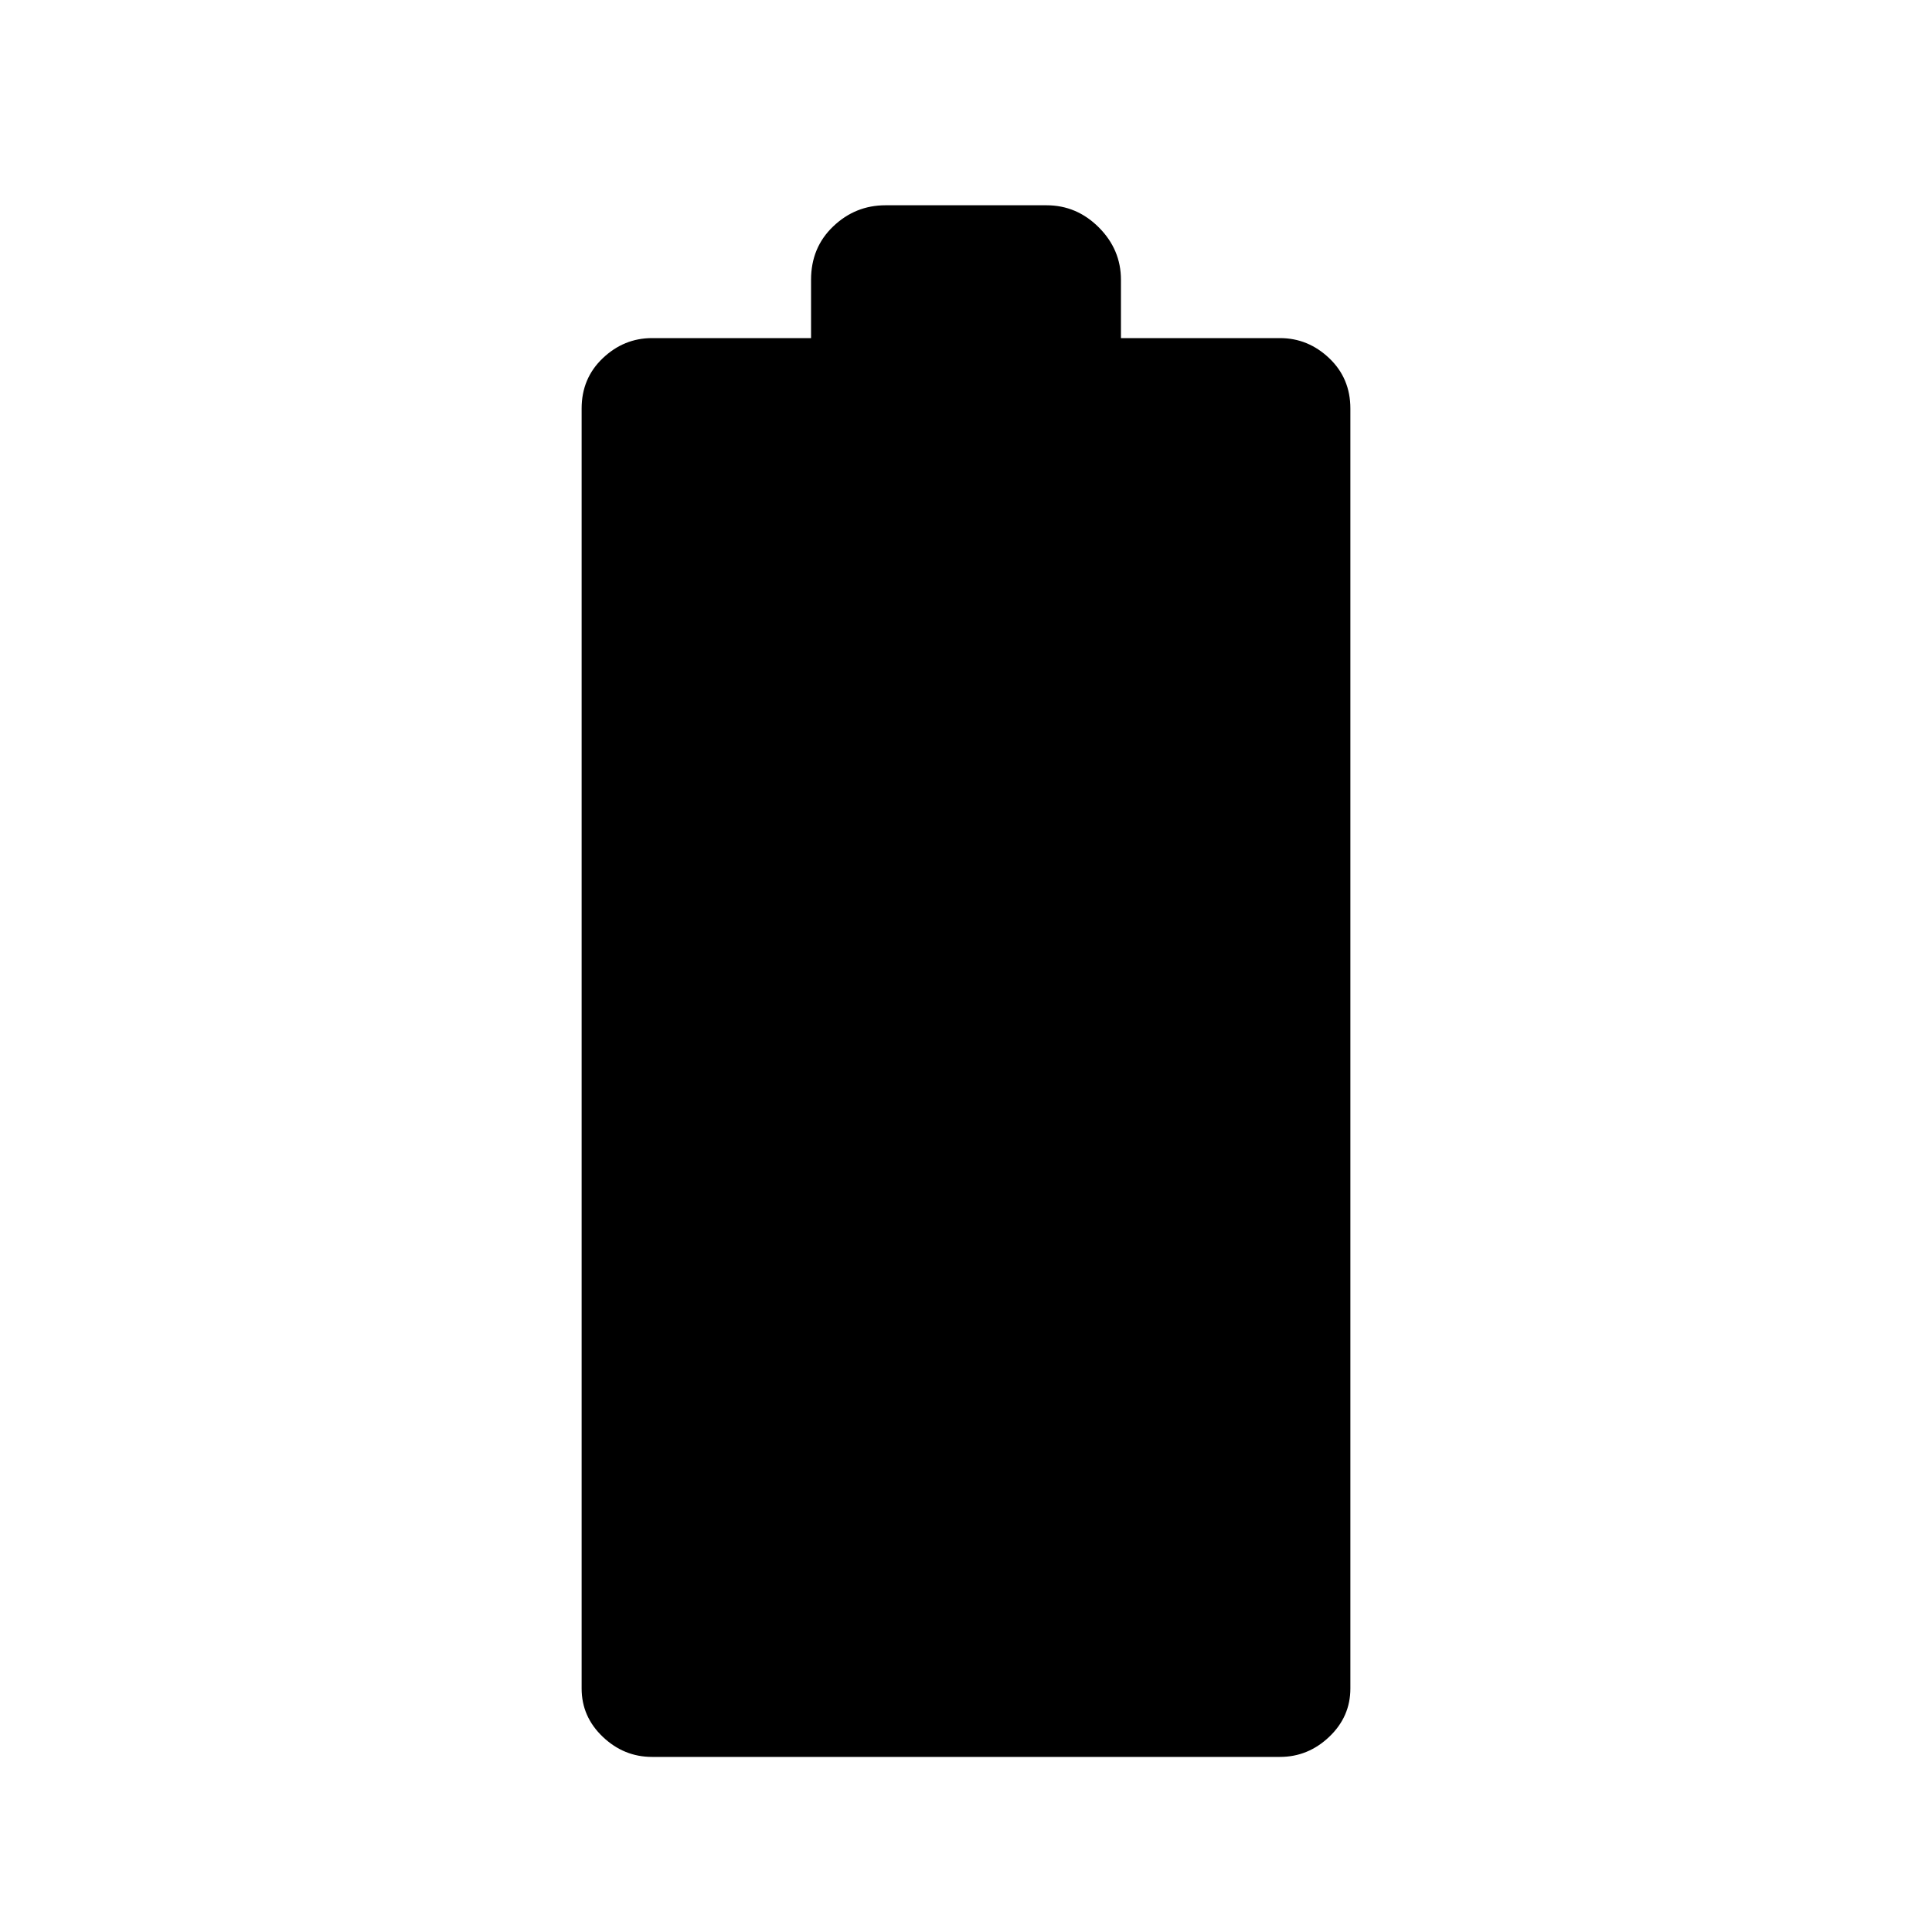 <svg xmlns="http://www.w3.org/2000/svg" height="40" width="40"><path d="M13.5 36.375q-.583 0-1.021-.417-.437-.416-.437-1v-26.5q0-.625.437-1.041Q12.917 7 13.5 7h3.292V5.792q0-.667.458-1.104.458-.438 1.083-.438h3.334q.625 0 1.083.458.458.459.458 1.084V7H26.5q.583 0 1.021.417.437.416.437 1.041v26.5q0 .584-.437 1-.438.417-1.021.417Z"/></svg>